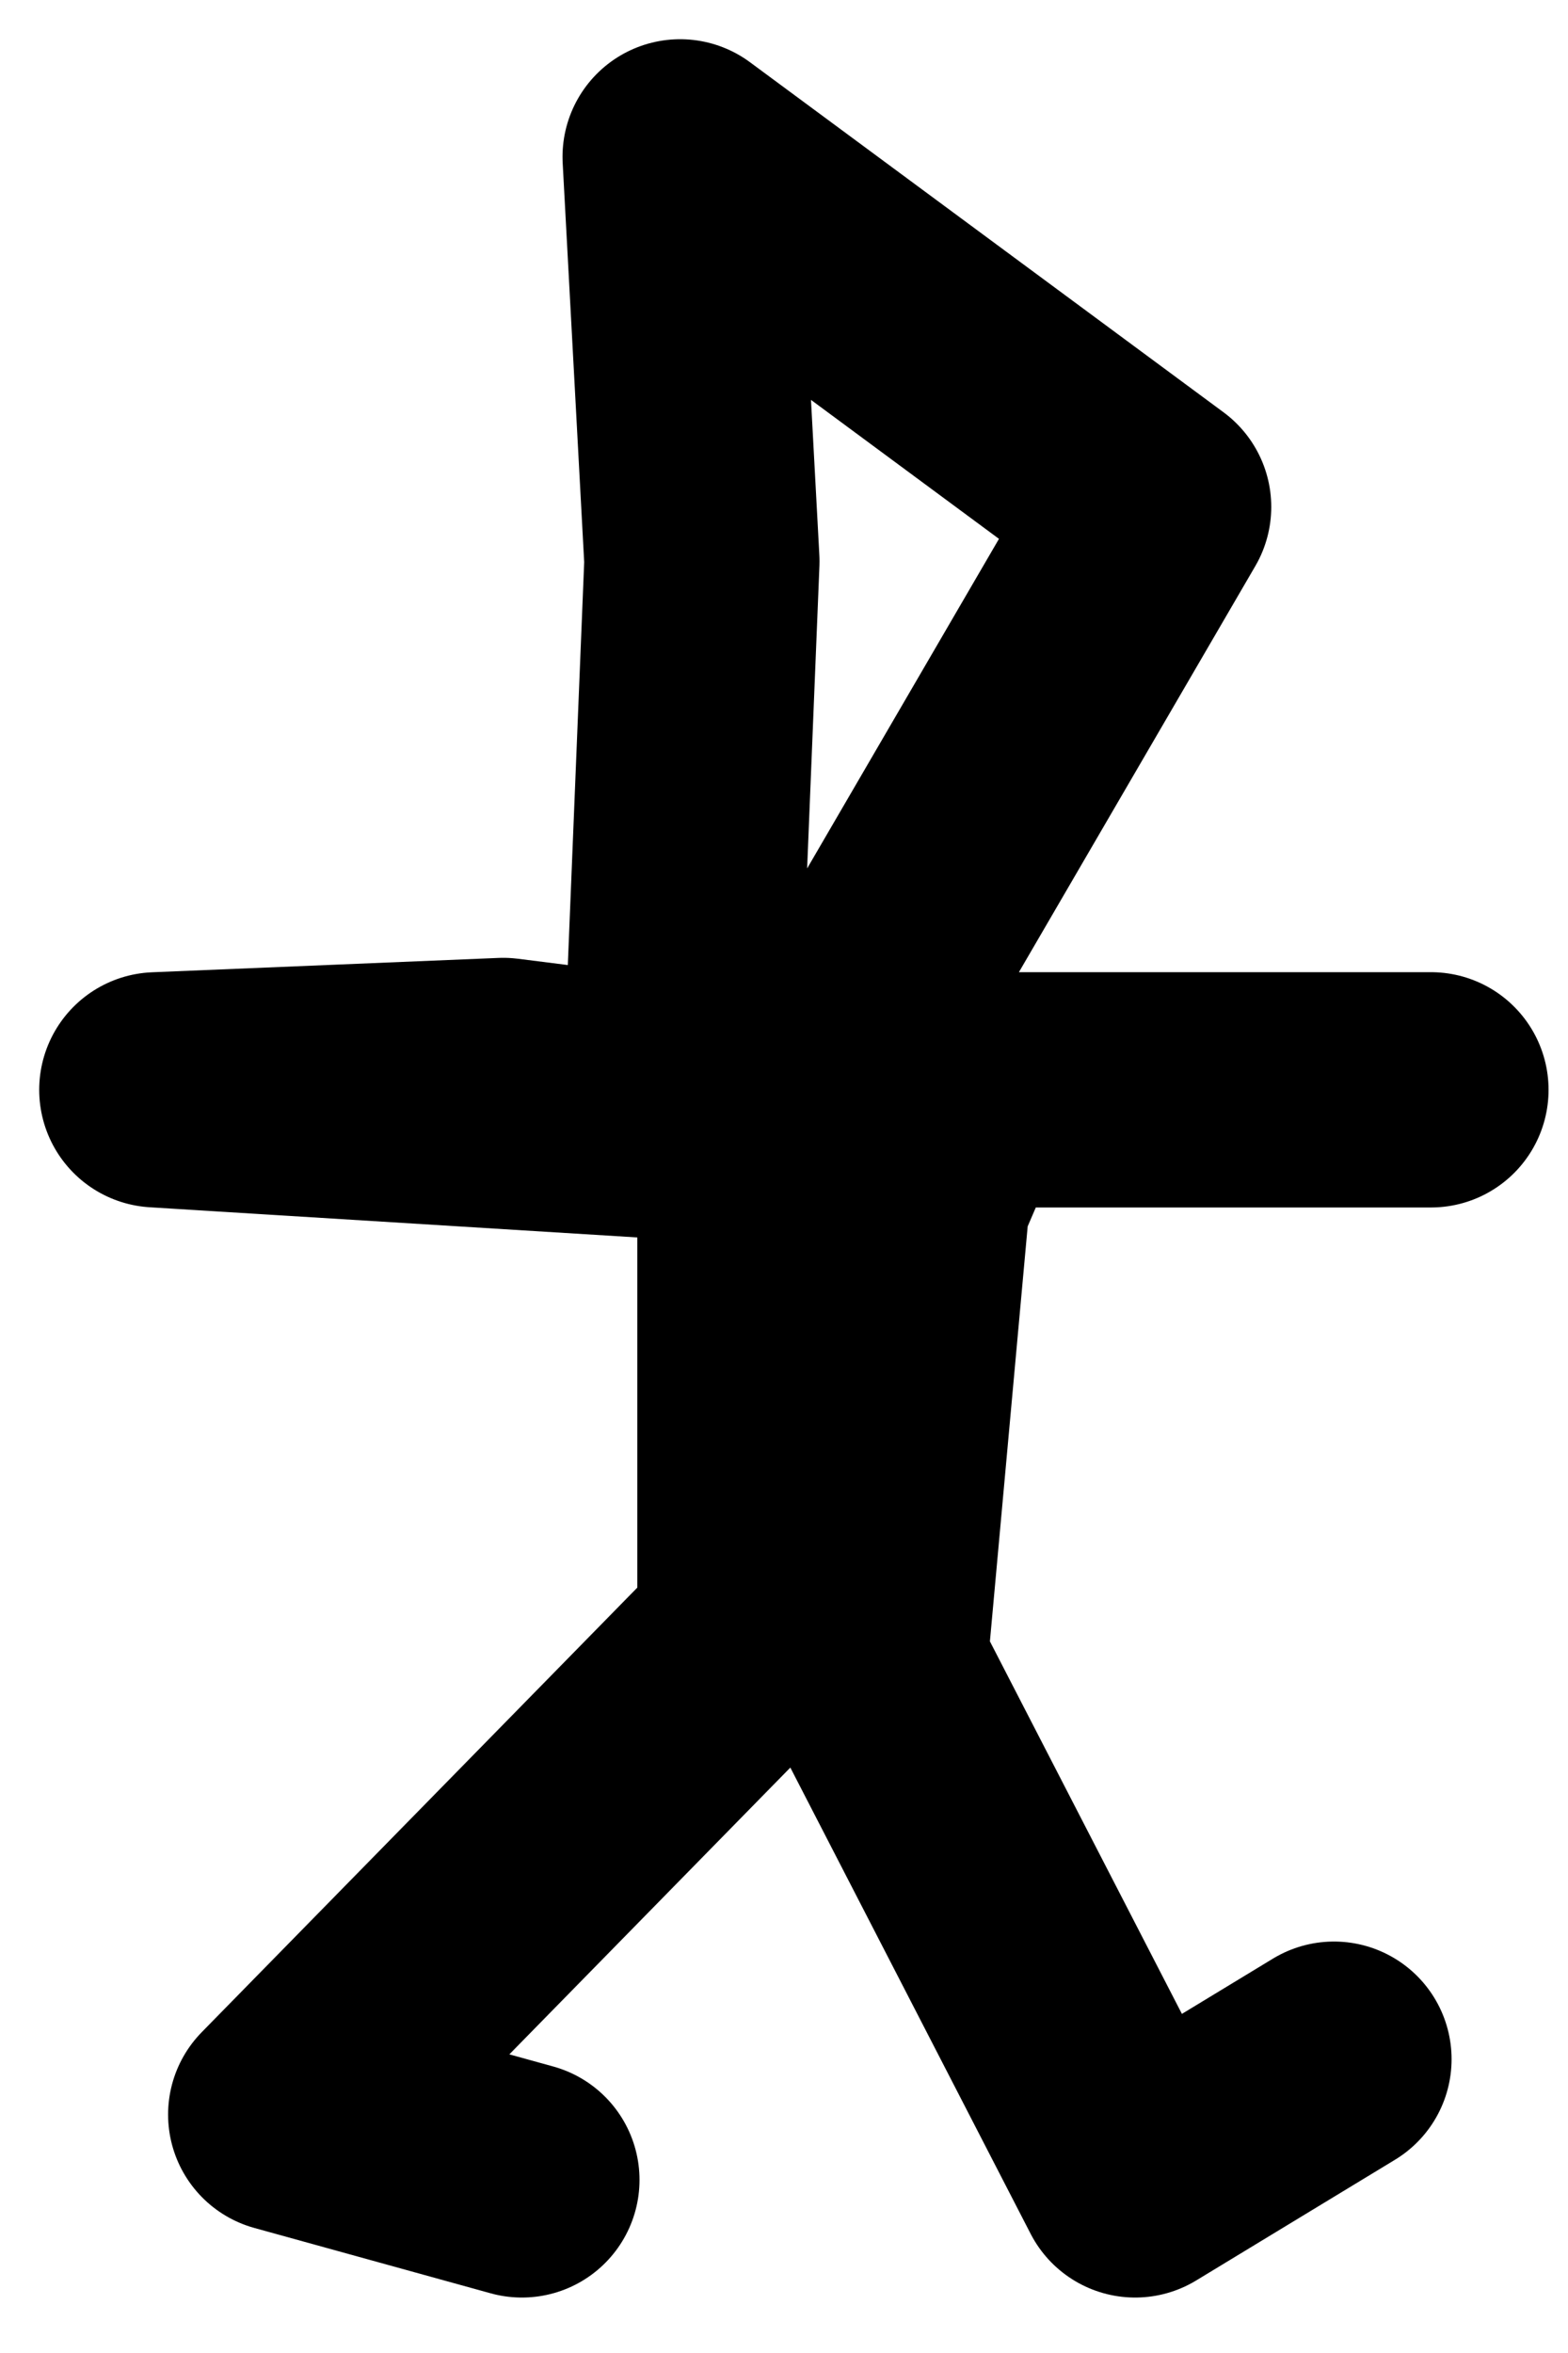 <svg xmlns="http://www.w3.org/2000/svg" width="20" height="30" viewBox="0 0 20 30">
    <path fill="none" fill-rule="evenodd" stroke="currentColor" stroke-linecap="round" stroke-linejoin="round" stroke-width="3" d="M6.657 27.793l-3.013-.833 5.985-6.106v-6.487L2 13.895l4.419-.183 2.256.285.278-6.84L8.675 2l6.04 4.463-4.328 7.432h7.865-6.028l-.588 1.367-.543 5.964 3.386 6.567 2.536-1.539"/>
</svg>
